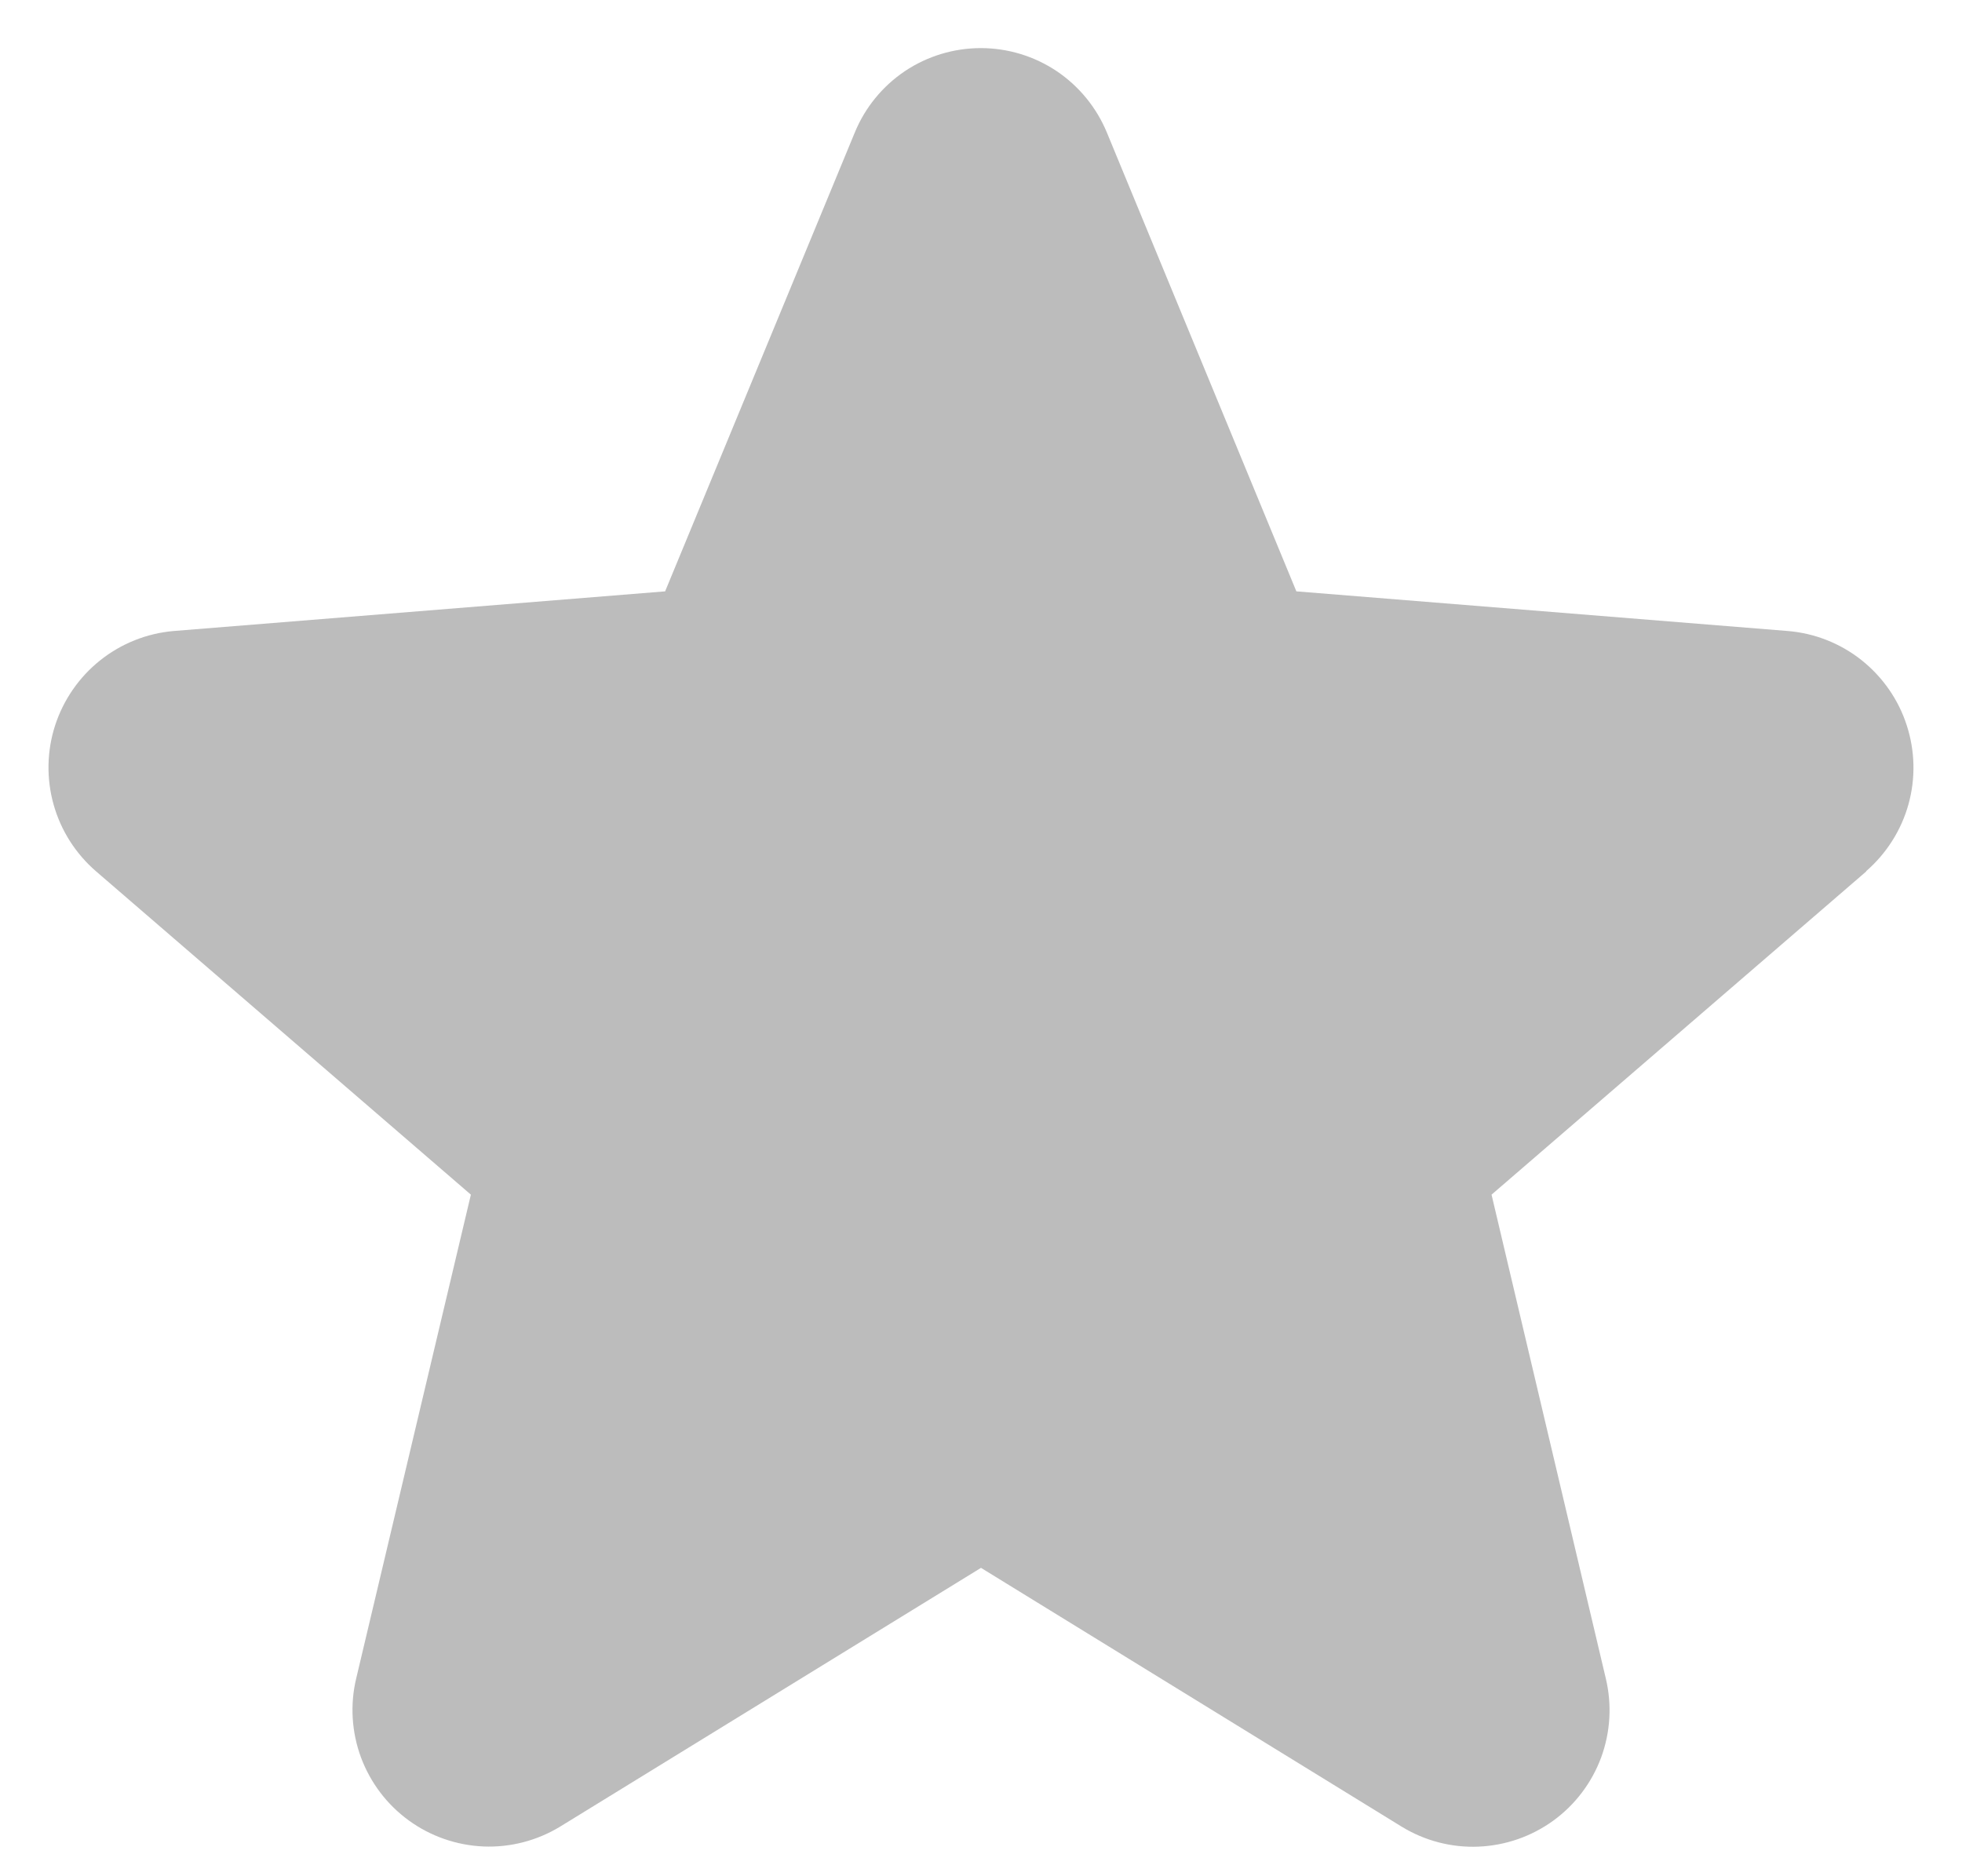 <svg width="23" height="22" viewBox="0 0 23 22" fill="none" xmlns="http://www.w3.org/2000/svg">
<path d="M21.88 10.216L17.485 14.008L18.824 19.679C18.898 19.987 18.879 20.309 18.77 20.607C18.66 20.904 18.465 21.162 18.209 21.348C17.953 21.534 17.647 21.64 17.331 21.653C17.015 21.666 16.702 21.584 16.432 21.419L11.5 18.384L6.565 21.419C6.295 21.583 5.983 21.664 5.667 21.651C5.351 21.637 5.046 21.531 4.791 21.345C4.535 21.159 4.341 20.901 4.231 20.605C4.122 20.308 4.102 19.986 4.176 19.679L5.52 14.008L1.125 10.216C0.886 10.009 0.713 9.737 0.628 9.433C0.543 9.129 0.549 8.806 0.646 8.506C0.744 8.205 0.927 7.94 1.174 7.743C1.421 7.546 1.721 7.426 2.035 7.399L7.797 6.934L10.02 1.555C10.14 1.262 10.345 1.011 10.608 0.834C10.871 0.658 11.181 0.564 11.498 0.564C11.814 0.564 12.124 0.658 12.387 0.834C12.65 1.011 12.855 1.262 12.976 1.555L15.197 6.934L20.959 7.399C21.274 7.425 21.575 7.544 21.823 7.741C22.07 7.938 22.255 8.203 22.352 8.504C22.45 8.805 22.457 9.128 22.372 9.433C22.287 9.737 22.113 10.01 21.874 10.217L21.88 10.216Z" fill="#BCBCBC"/>
</svg>
